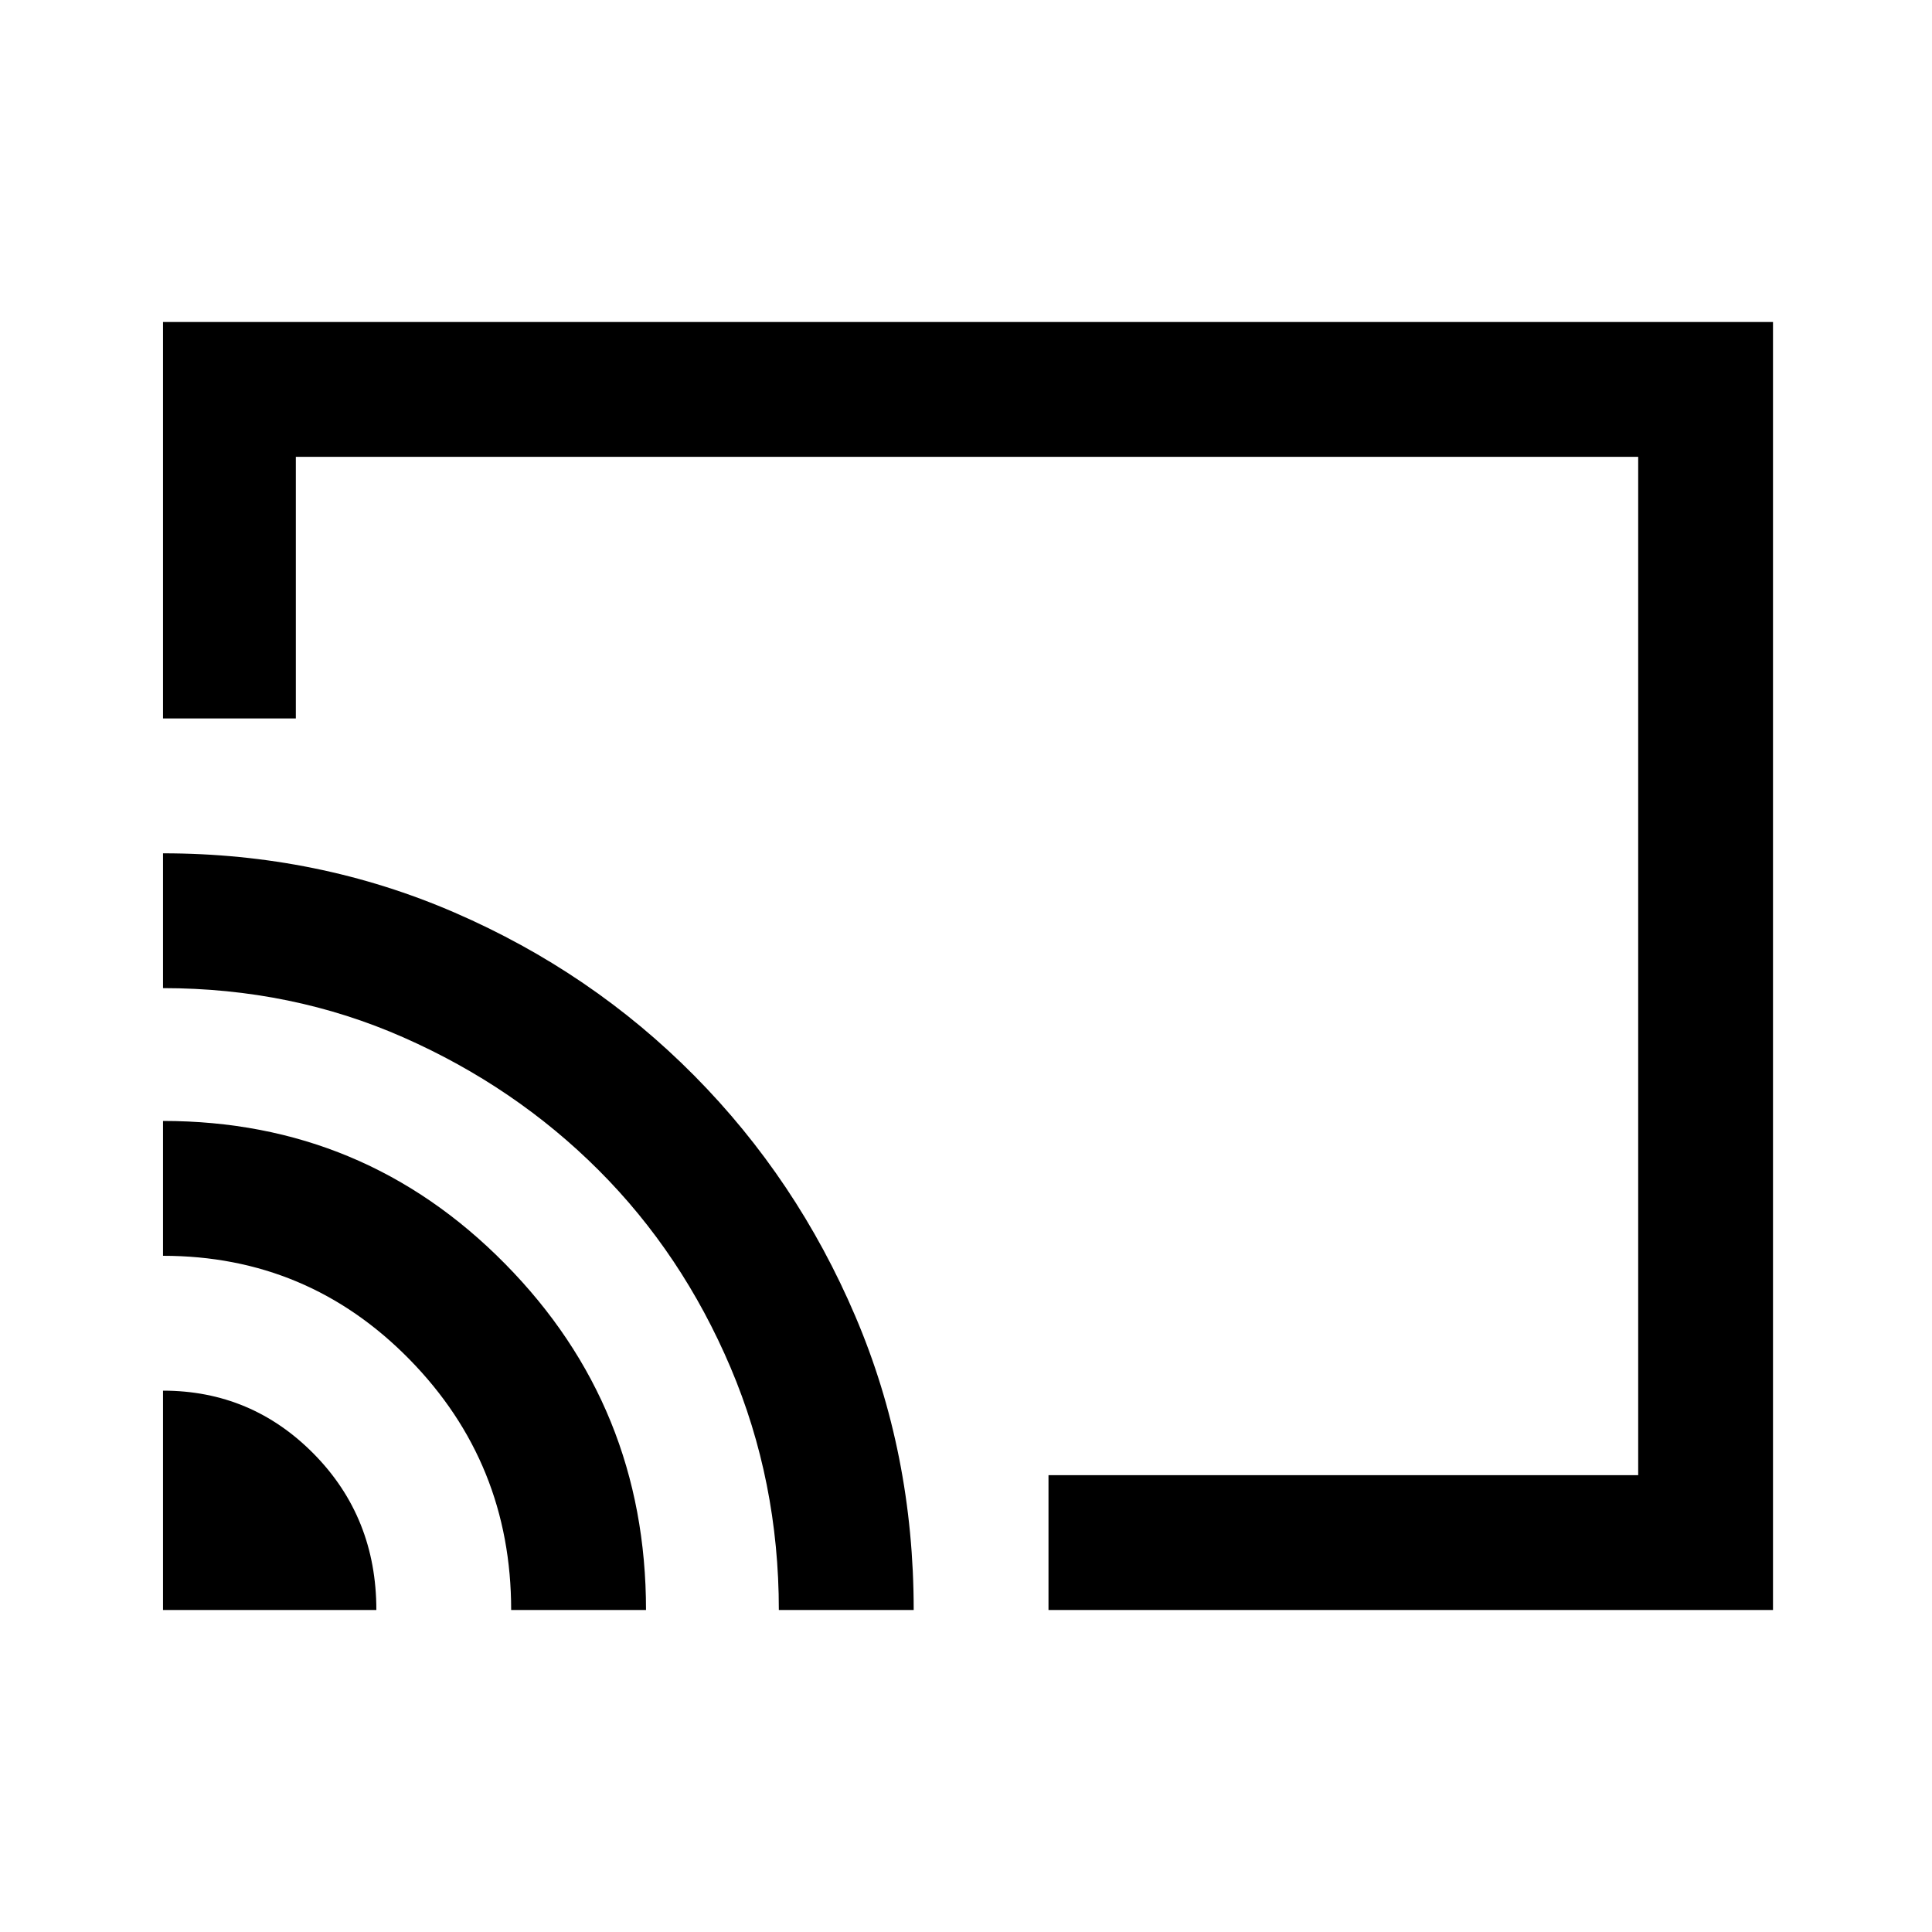 <svg xmlns="http://www.w3.org/2000/svg" height="40" width="40"><path d="M21.708 33.333v-2.791h12.209V9.458H6.125v5.417h-2.75V6.667h33.333v26.666Zm-18.333 0h4.417q0-1.916-1.292-3.229-1.292-1.312-3.125-1.312Zm7.208 0h2.792q0-4.208-2.917-7.166-2.916-2.959-7.083-2.959V26q3 0 5.104 2.146t2.104 5.187ZM3.375 17.667v2.791q2.667 0 4.979 1.021 2.313 1.021 4.042 2.75 1.729 1.729 2.729 4.083 1 2.355 1 5.021h2.792q0-3.25-1.209-6.083-1.208-2.833-3.333-4.979t-4.958-3.375q-2.834-1.229-6.042-1.229ZM18.625 20Z"/></svg>